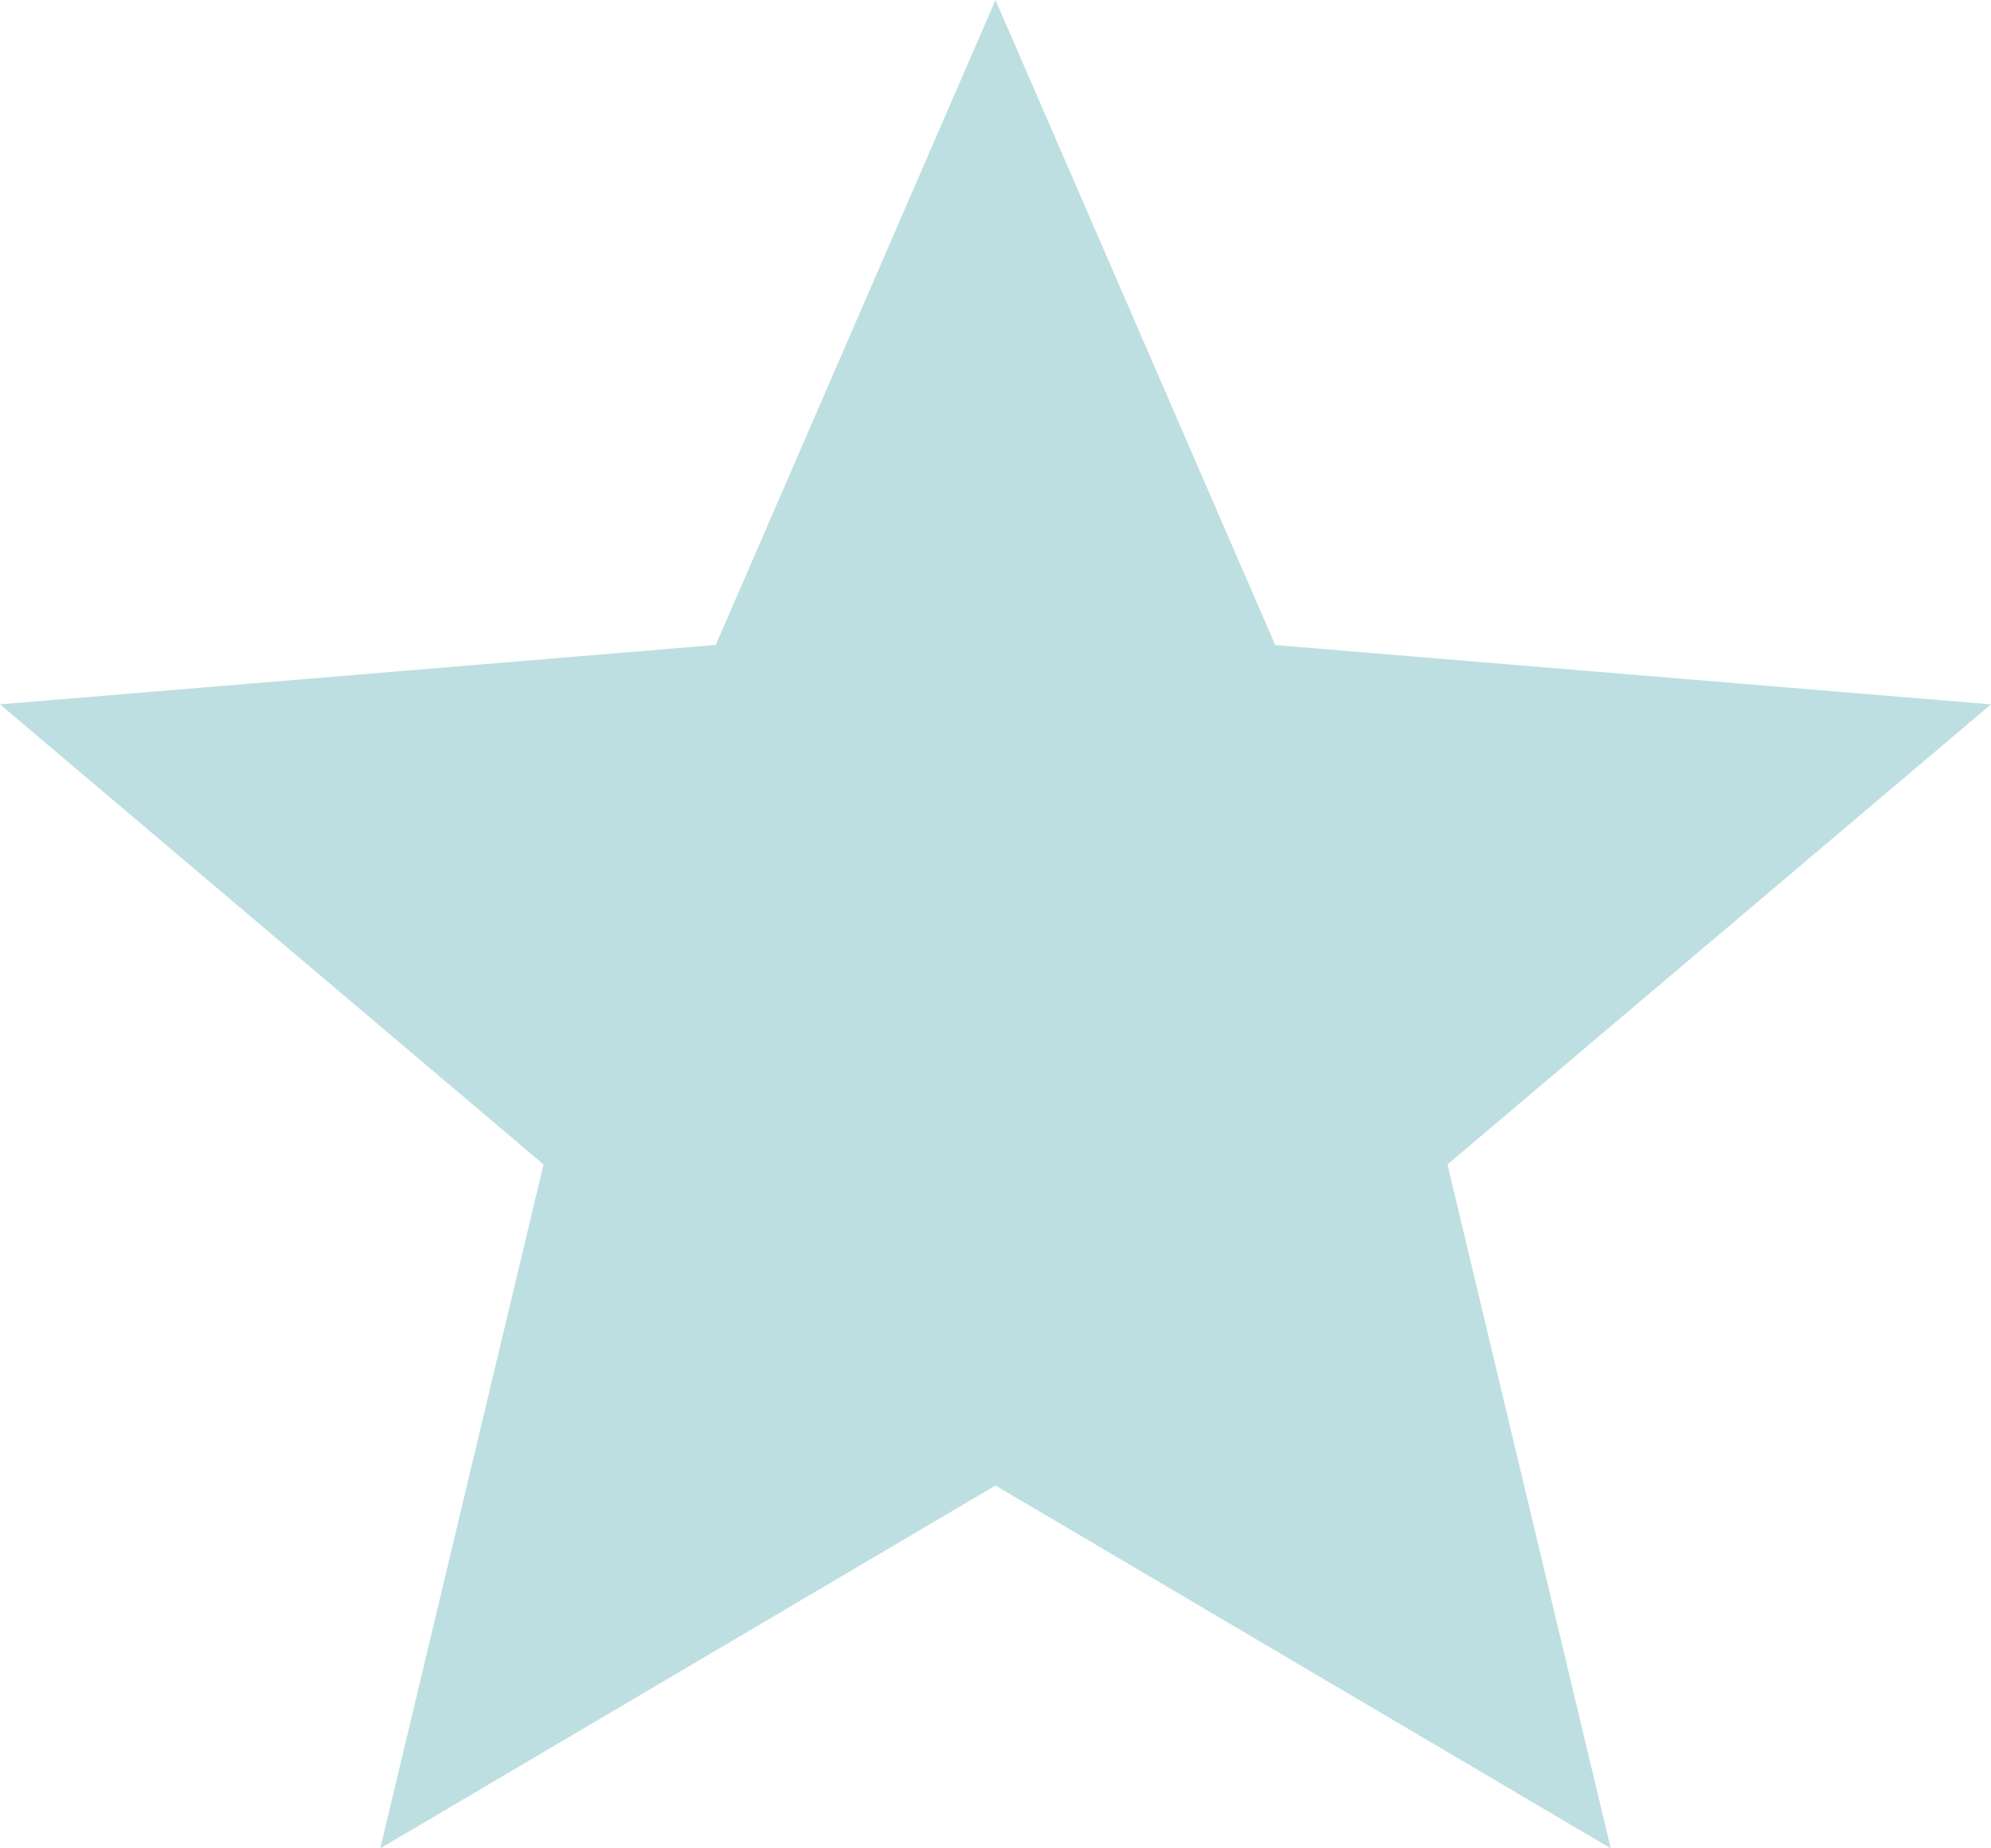 <svg xmlns="http://www.w3.org/2000/svg" width="14" height="13" viewBox="0 0 14 13">
  <path id="Trazado_2238" data-name="Trazado 2238" d="M9,12.448,13.326,15l-1.148-4.81L16,6.954l-5.033-.417L9,2,7.033,6.536,2,6.954,5.822,10.19,4.674,15Z" transform="translate(-2 -2)" fill="#22949b" opacity="0.3"/>
</svg>
